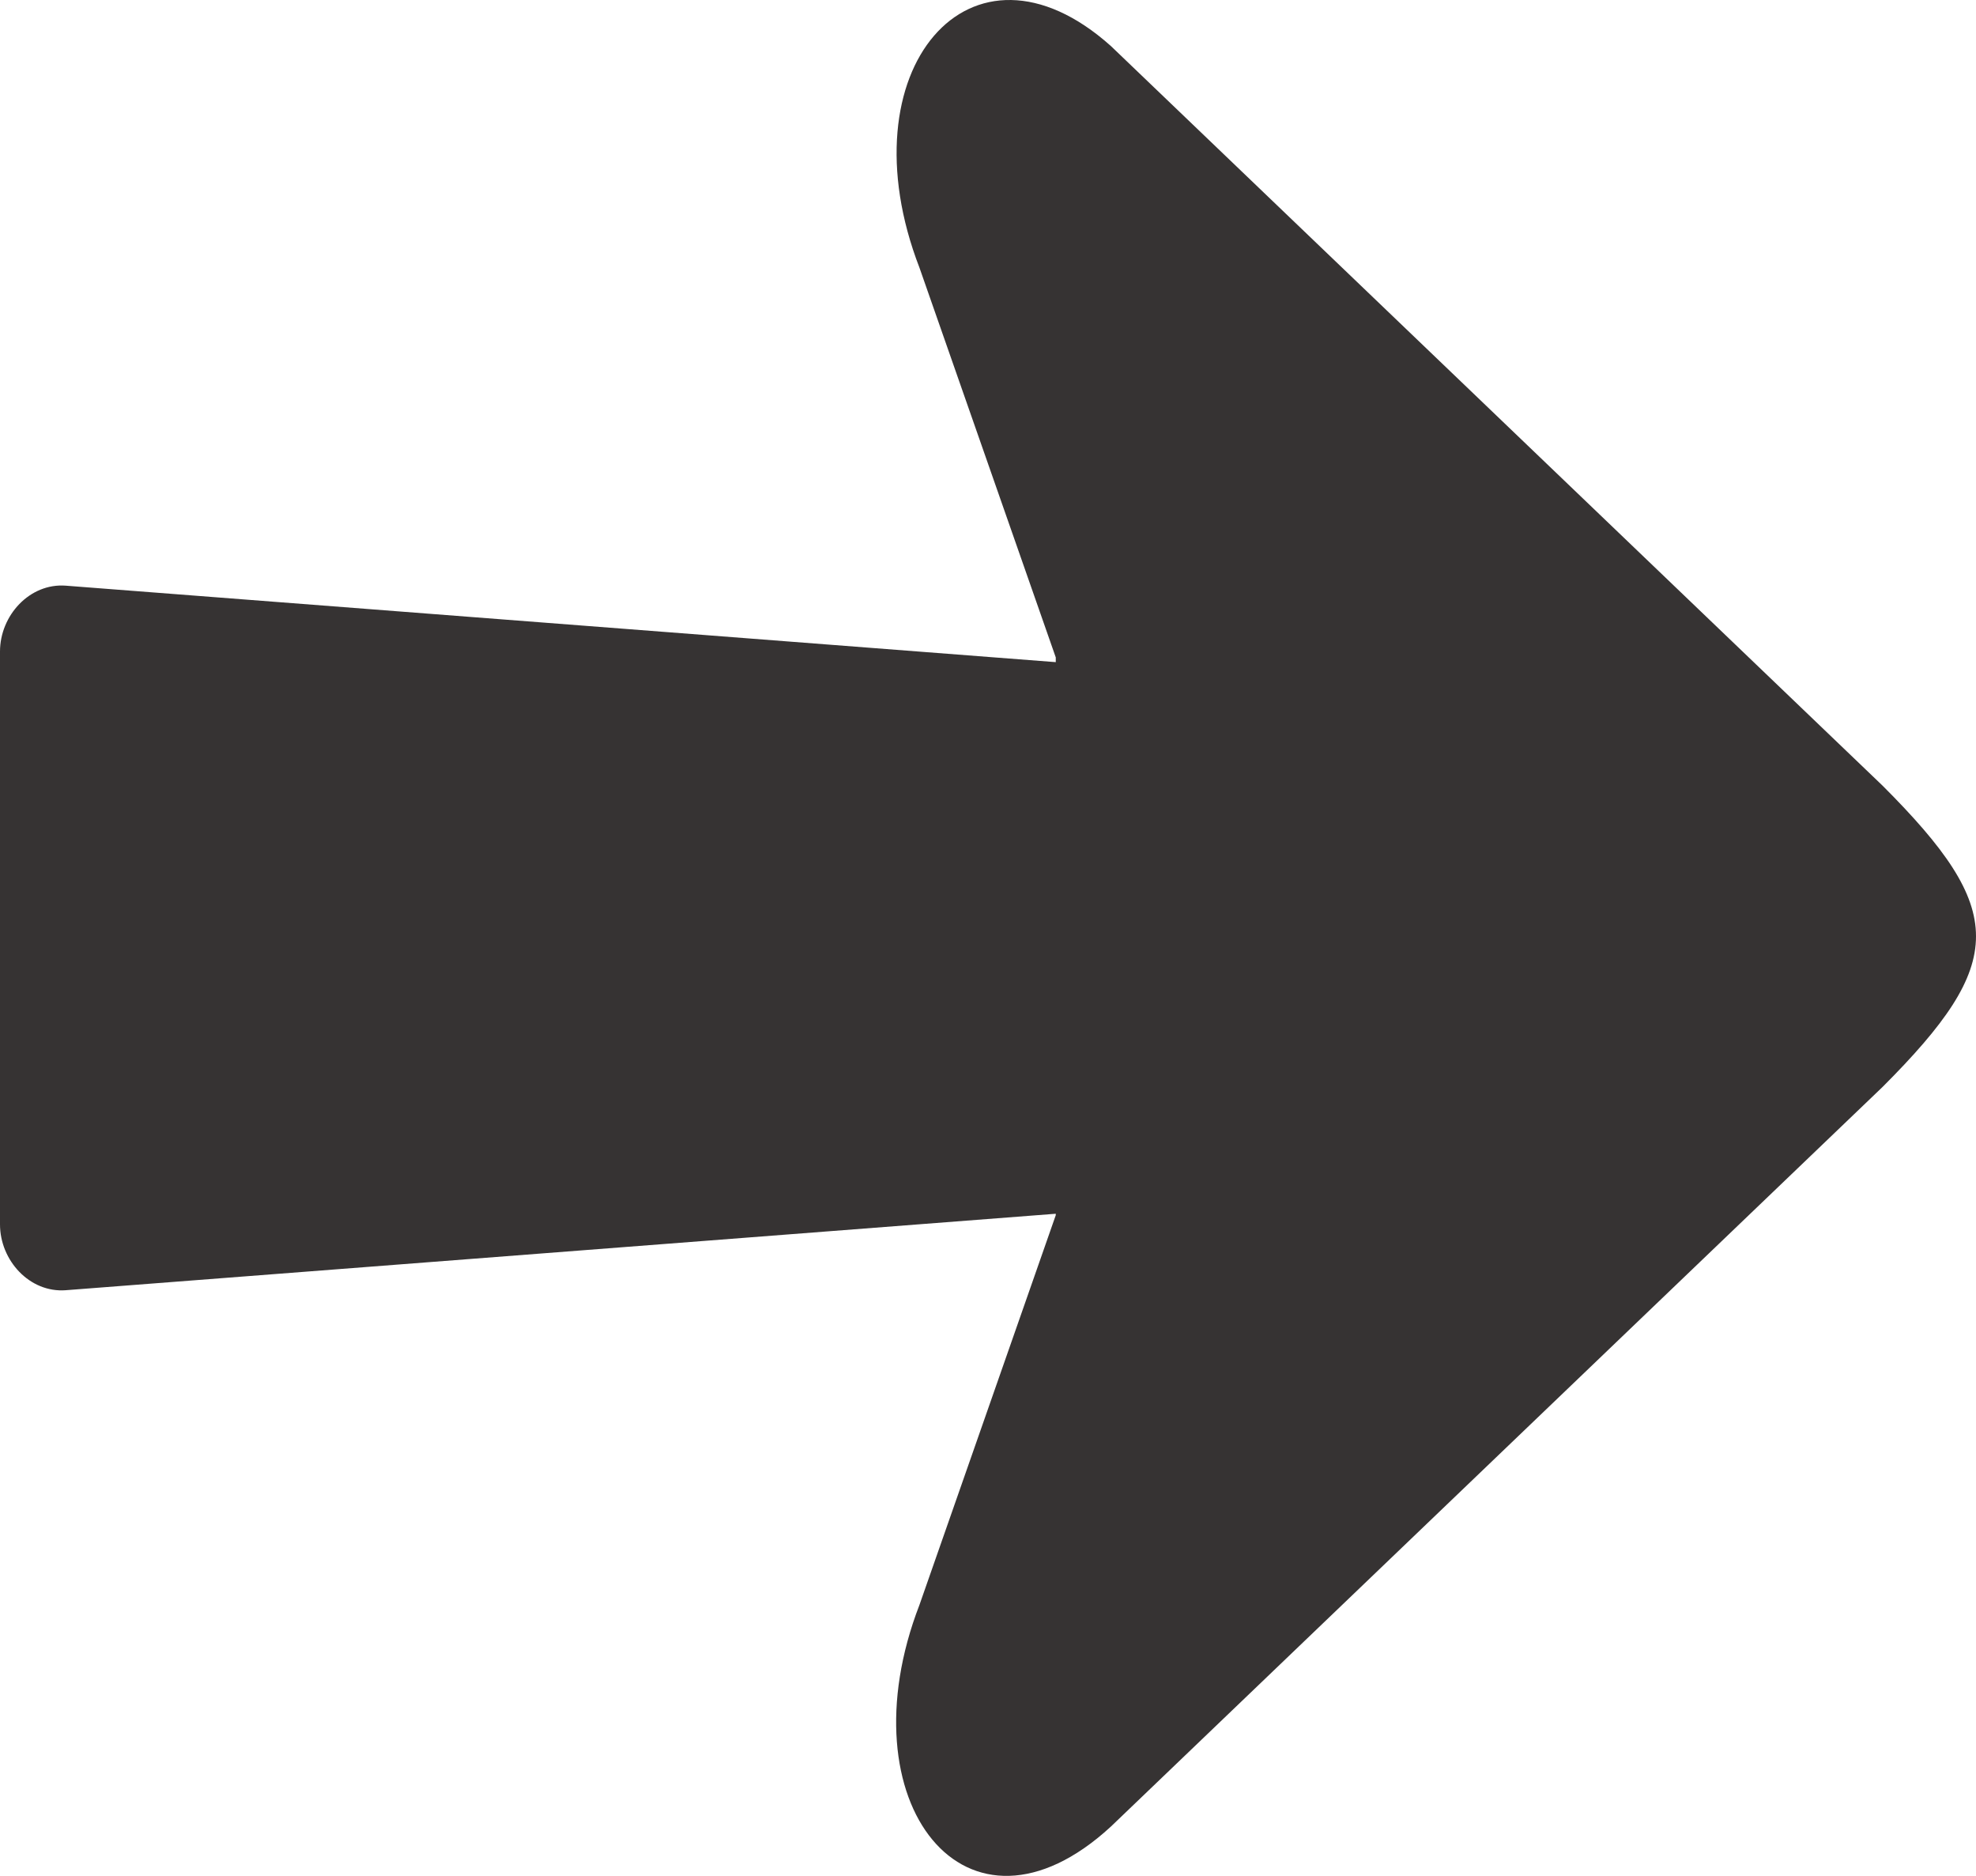 <svg xmlns="http://www.w3.org/2000/svg" shape-rendering="geometricPrecision" text-rendering="geometricPrecision" image-rendering="optimizeQuality" fill-rule="evenodd" clip-rule="evenodd" viewBox="0 0 512 485.963">
<path 
fill="#363333" 
d="M273.559 171.532L17.064 151.724C7.717 151.002 0 159.413 0 168.785v148.393c0 9.372 7.704 17.783 17.064 17.06l256.495-19.807v.369l-35.318 100.959c-19.779 51.211 12.189 91.873 49.588 57.439l199.982-191.637c32.252-32.255 32.252-45.759 0-78.011L287.829 11.913c-36.273-32.432-69.367 6.228-49.588 57.436l35.318 100.962v1.221z"/></svg>
